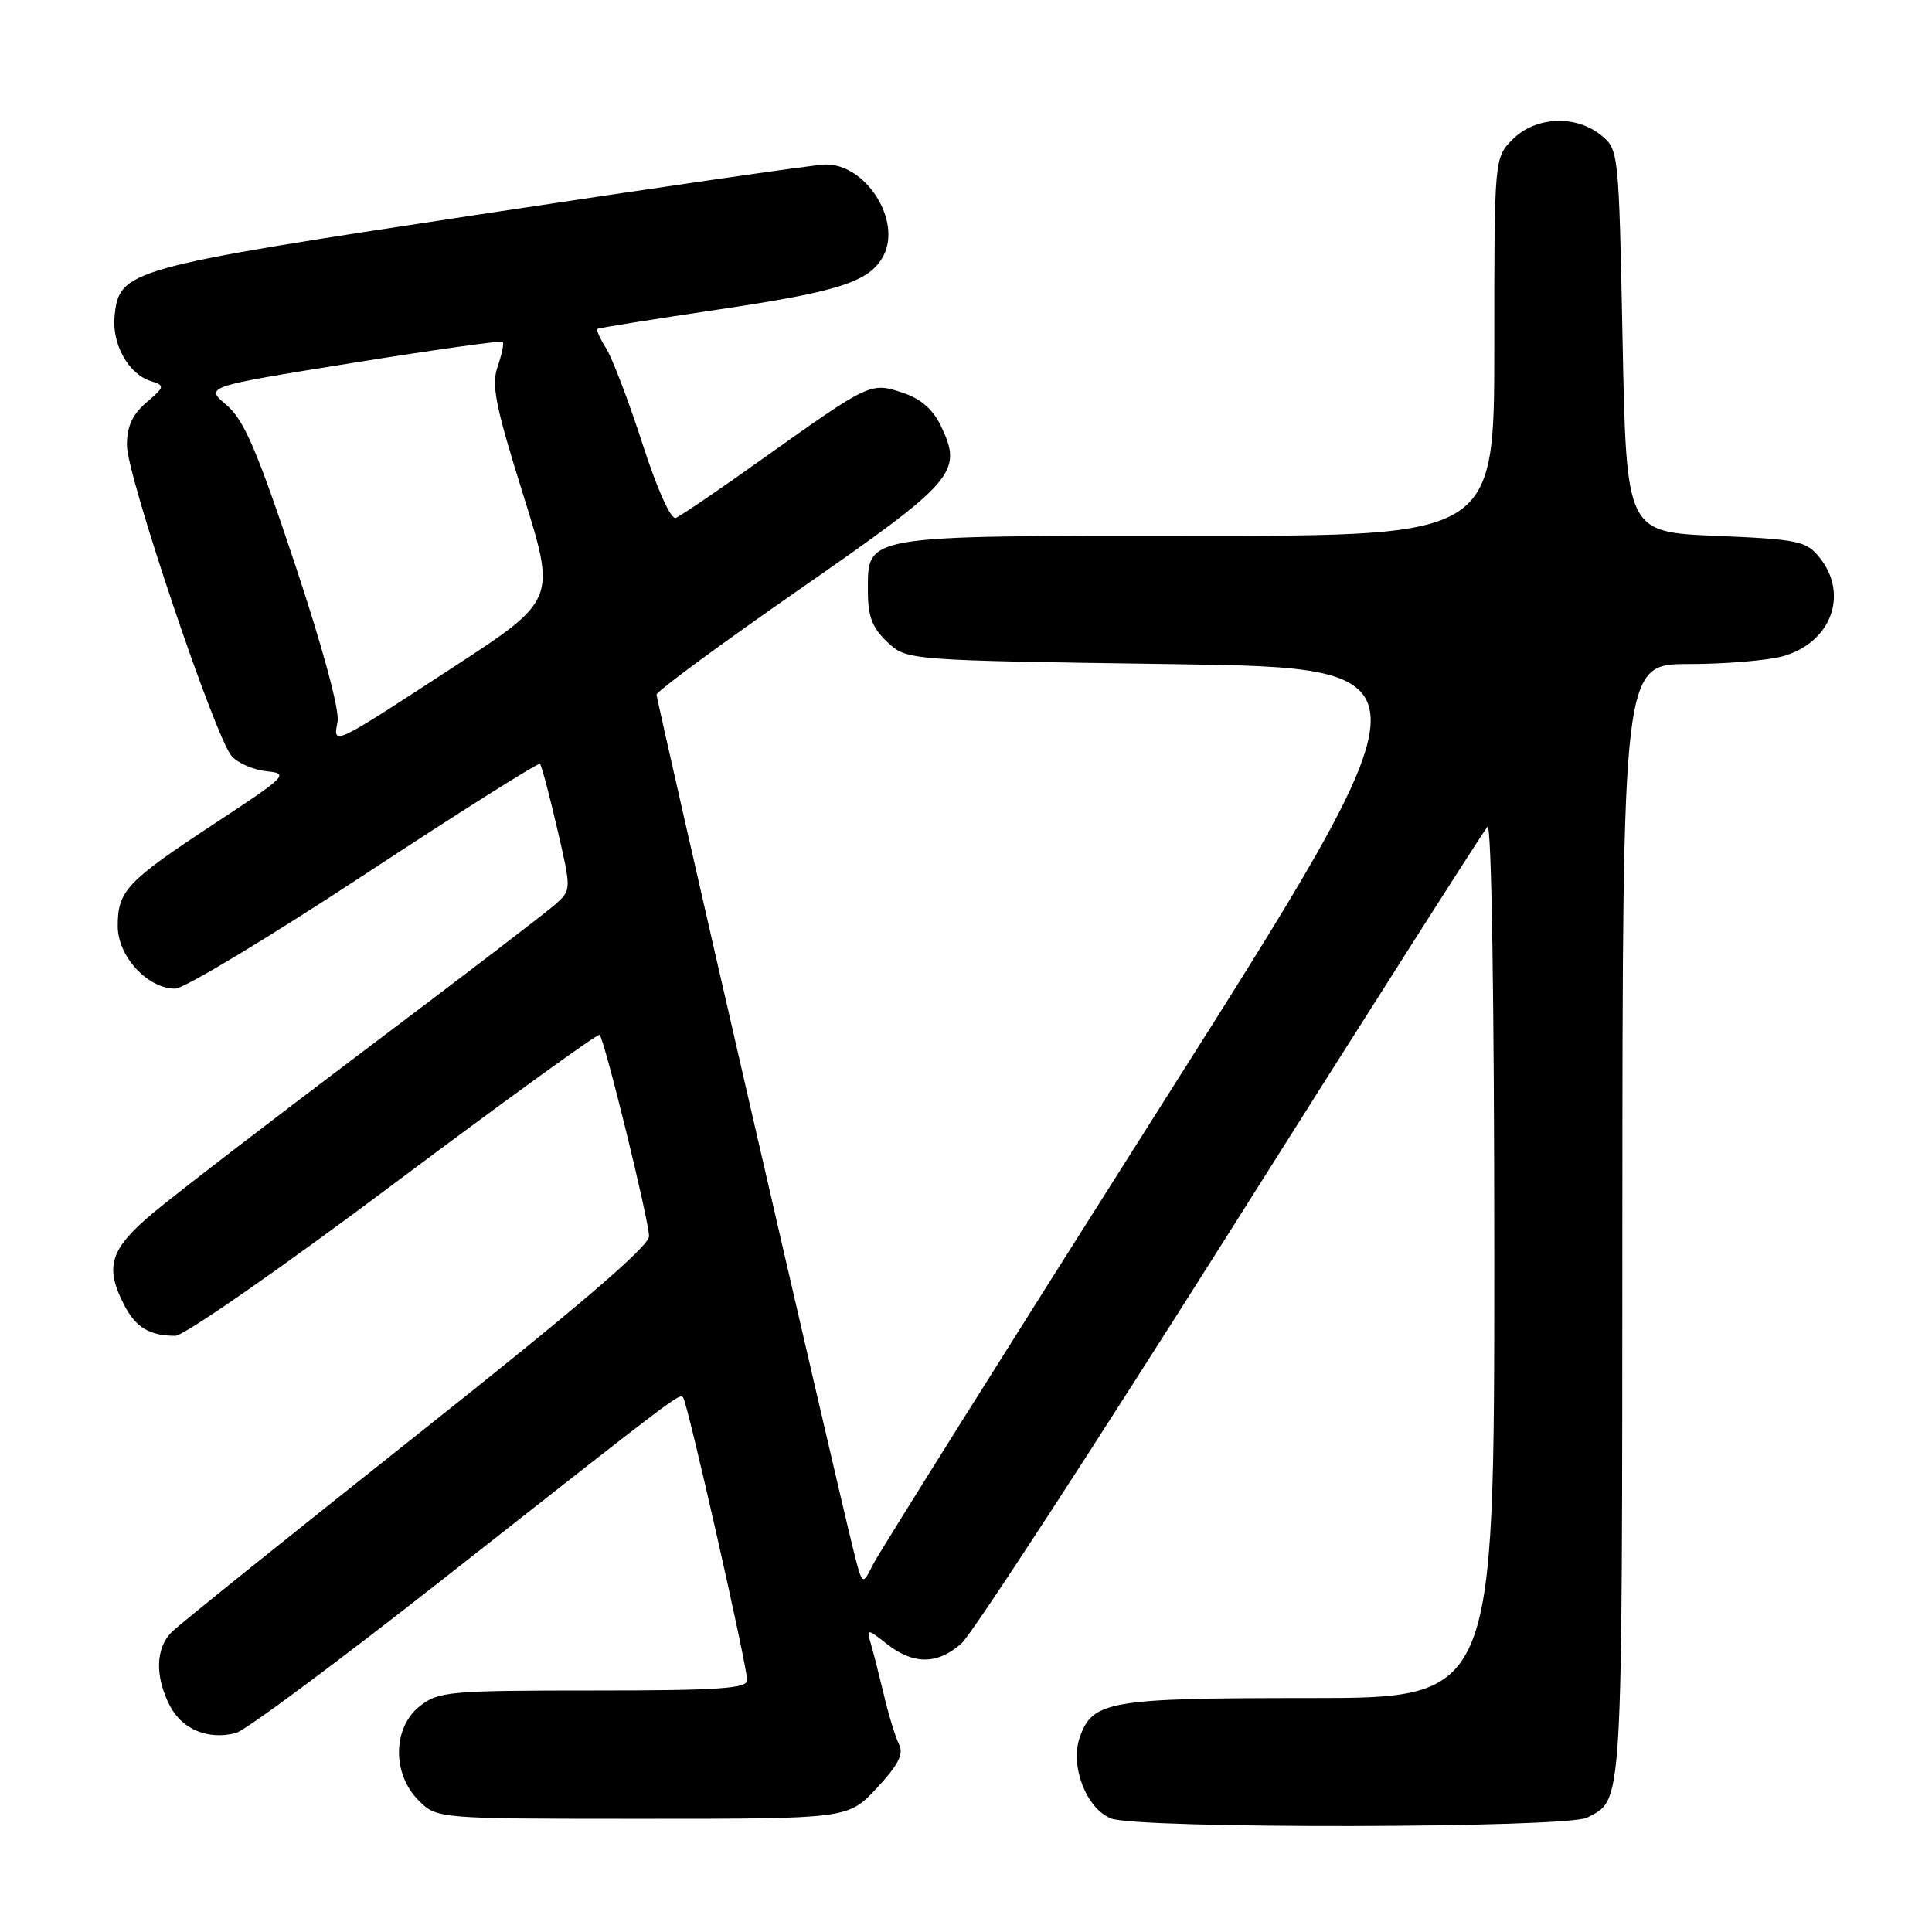 <?xml version="1.0" encoding="UTF-8" standalone="no"?>
<!DOCTYPE svg PUBLIC "-//W3C//DTD SVG 1.1//EN" "http://www.w3.org/Graphics/SVG/1.1/DTD/svg11.dtd" >
<svg xmlns="http://www.w3.org/2000/svg" xmlns:xlink="http://www.w3.org/1999/xlink" version="1.1" viewBox="0 0 256 256">
 <g >
 <path fill="currentColor"
d=" M 210.32 240.84 C 215.08 238.30 214.93 240.73 214.97 162.25 C 215.00 88.00 215.00 88.00 223.75 87.99 C 228.56 87.99 234.17 87.52 236.22 86.96 C 242.64 85.17 245.03 78.74 241.09 73.86 C 239.33 71.68 238.27 71.46 227.34 71.00 C 215.50 70.50 215.50 70.50 215.00 45.16 C 214.50 20.01 214.48 19.81 212.14 17.91 C 208.77 15.19 203.48 15.43 200.45 18.45 C 198.00 20.91 198.00 20.91 198.00 45.95 C 198.00 71.00 198.00 71.00 158.72 71.00 C 113.96 71.00 115.00 70.82 115.00 78.38 C 115.00 81.68 115.59 83.20 117.58 85.08 C 120.16 87.50 120.16 87.50 155.39 88.00 C 190.62 88.50 190.62 88.50 153.85 146.50 C 133.62 178.40 116.44 205.77 115.67 207.32 C 114.27 210.14 114.27 210.14 113.08 205.39 C 110.91 196.77 87.00 92.86 87.00 92.04 C 87.00 91.61 95.55 85.31 106.00 78.05 C 126.57 63.76 127.60 62.58 124.70 56.49 C 123.63 54.25 122.01 52.83 119.61 52.04 C 115.36 50.63 115.28 50.67 101.14 60.73 C 95.38 64.84 90.16 68.38 89.55 68.62 C 88.89 68.87 87.08 64.84 85.12 58.77 C 83.29 53.12 81.13 47.45 80.32 46.16 C 79.50 44.88 78.99 43.72 79.17 43.58 C 79.35 43.45 86.47 42.31 95.00 41.04 C 111.19 38.64 115.21 37.34 117.04 33.93 C 119.55 29.23 114.67 21.60 109.27 21.80 C 107.75 21.85 87.17 24.83 63.54 28.41 C 16.78 35.49 15.79 35.77 15.18 41.92 C 14.82 45.61 17.02 49.55 19.96 50.49 C 21.88 51.10 21.86 51.22 19.38 53.35 C 17.52 54.95 16.81 56.53 16.82 59.03 C 16.85 63.14 28.52 97.75 30.70 100.19 C 31.53 101.13 33.62 102.03 35.35 102.20 C 38.34 102.49 37.98 102.85 28.50 109.08 C 16.75 116.81 15.60 118.03 15.60 122.72 C 15.60 126.71 19.54 131.00 23.22 131.00 C 24.38 131.00 35.64 124.21 48.25 115.92 C 60.86 107.63 71.34 101.01 71.55 101.22 C 71.76 101.42 72.78 105.26 73.82 109.75 C 75.72 117.91 75.72 117.91 73.61 119.81 C 72.45 120.85 61.15 129.50 48.50 139.02 C 35.85 148.55 23.14 158.33 20.25 160.75 C 14.56 165.53 13.84 167.85 16.46 172.93 C 18.01 175.91 19.82 177.00 23.24 177.00 C 24.38 177.00 37.40 167.94 52.18 156.86 C 66.96 145.79 79.24 136.90 79.45 137.12 C 80.12 137.79 86.00 161.76 86.00 163.81 C 86.00 165.15 76.54 173.24 55.26 190.12 C 38.35 203.53 23.72 215.29 22.76 216.25 C 20.60 218.40 20.51 222.15 22.52 226.04 C 24.14 229.16 27.57 230.58 31.25 229.64 C 32.49 229.32 44.75 220.21 58.50 209.40 C 90.47 184.26 89.97 184.64 90.52 185.19 C 91.08 185.75 99.00 220.72 99.00 222.64 C 99.00 223.74 95.12 224.00 78.63 224.00 C 59.55 224.00 58.10 224.13 55.63 226.07 C 52.02 228.91 51.94 235.03 55.45 238.55 C 57.91 241.00 57.91 241.00 85.15 241.00 C 112.38 241.00 112.38 241.00 116.19 236.92 C 119.01 233.89 119.77 232.42 119.14 231.17 C 118.67 230.25 117.75 227.25 117.10 224.50 C 116.44 221.75 115.65 218.64 115.33 217.58 C 114.80 215.80 114.95 215.81 117.51 217.83 C 121.04 220.61 124.24 220.58 127.41 217.75 C 128.80 216.51 144.84 191.88 163.07 163.00 C 181.29 134.12 196.61 110.07 197.10 109.55 C 197.63 108.99 198.00 132.37 198.00 166.80 C 198.00 225.00 198.00 225.00 173.55 225.00 C 146.95 225.00 144.76 225.37 143.07 230.22 C 141.76 233.99 143.93 239.64 147.21 240.95 C 150.72 242.36 207.64 242.26 210.32 240.84 Z  M 44.73 95.62 C 45.02 94.13 42.73 85.68 39.03 74.59 C 34.03 59.59 32.31 55.59 29.99 53.65 C 27.14 51.24 27.14 51.24 46.71 48.09 C 57.47 46.36 66.43 45.10 66.62 45.29 C 66.81 45.48 66.50 46.95 65.94 48.57 C 65.09 51.02 65.64 53.80 69.31 65.50 C 73.70 79.50 73.70 79.50 60.10 88.38 C 43.92 98.93 44.12 98.84 44.73 95.62 Z "/>
</g>
</svg>
